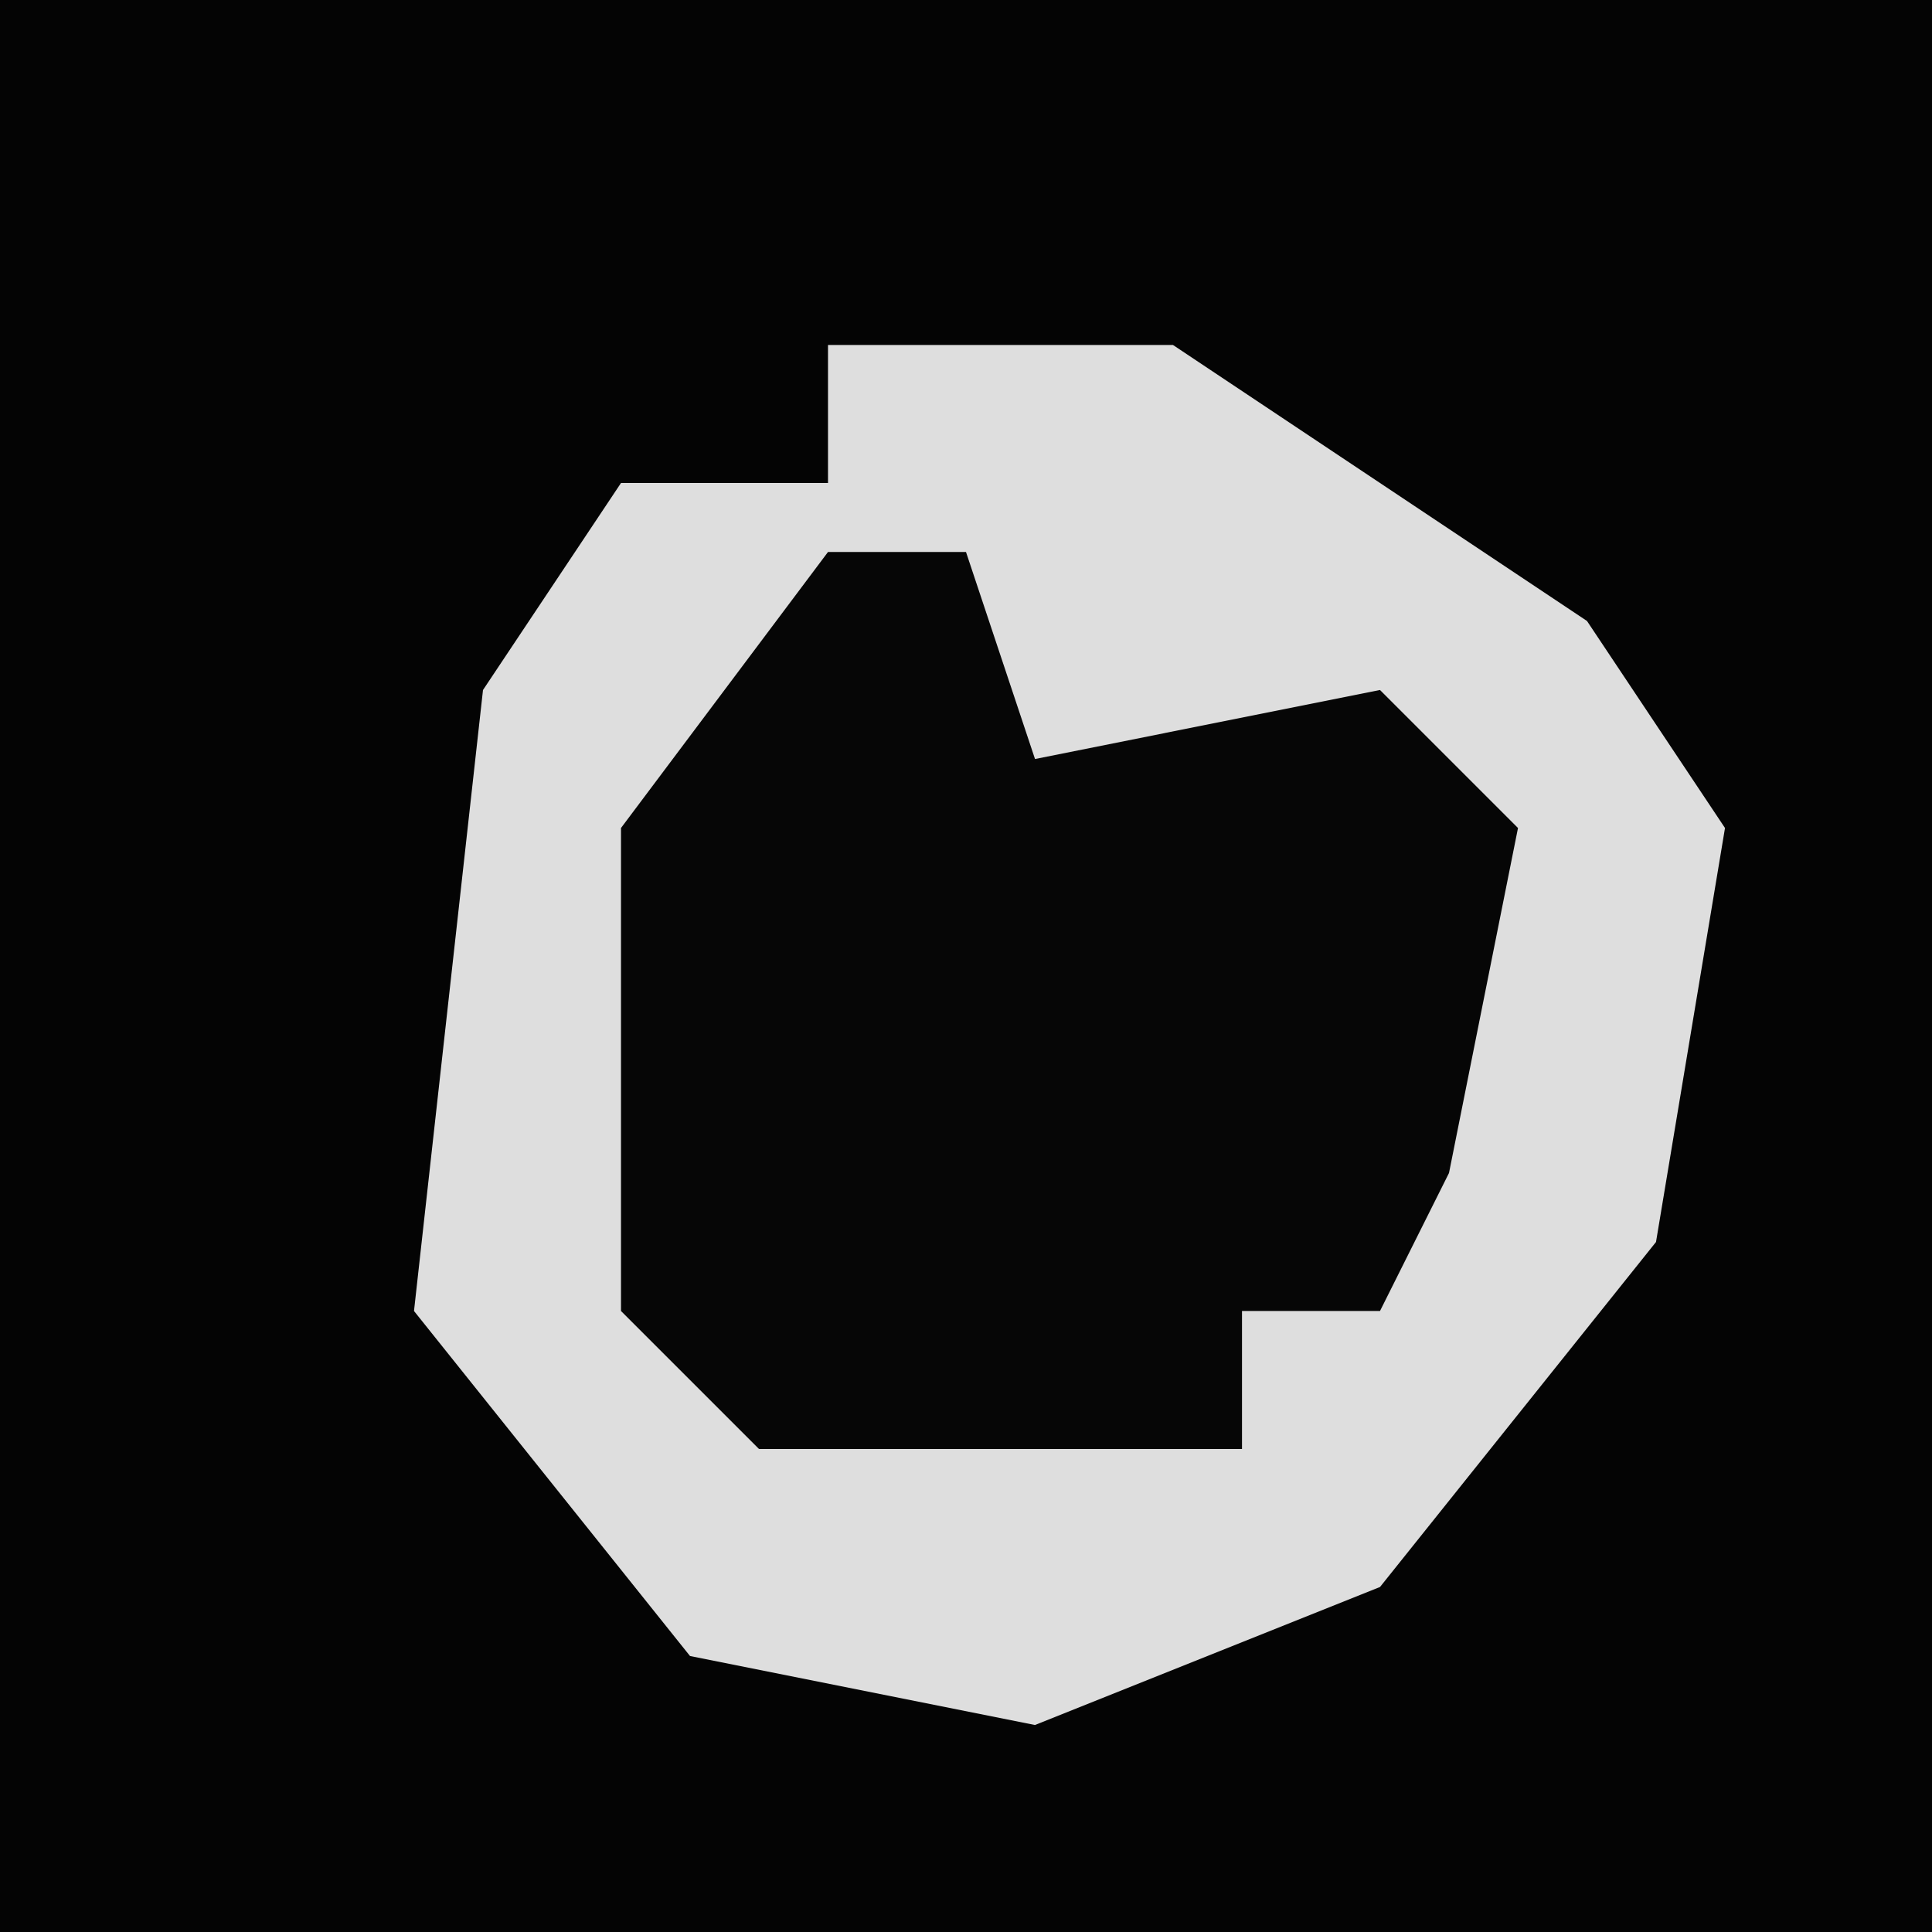 <?xml version="1.0" encoding="UTF-8"?>
<svg version="1.1" xmlns="http://www.w3.org/2000/svg" width="28" height="28">
<path d="M0,0 L28,0 L28,28 L0,28 Z " fill="#040404" transform="translate(0,0)"/>
<path d="M0,0 L5,0 L11,4 L13,7 L12,13 L8,18 L3,20 L-2,19 L-6,14 L-5,5 L-3,2 L0,2 Z " fill="#DEDEDE" transform="translate(12,5)"/>
<path d="M0,0 L2,0 L3,3 L8,2 L10,4 L9,9 L8,11 L6,11 L6,13 L-1,13 L-3,11 L-3,4 Z " fill="#060606" transform="translate(12,8)"/>
</svg>

